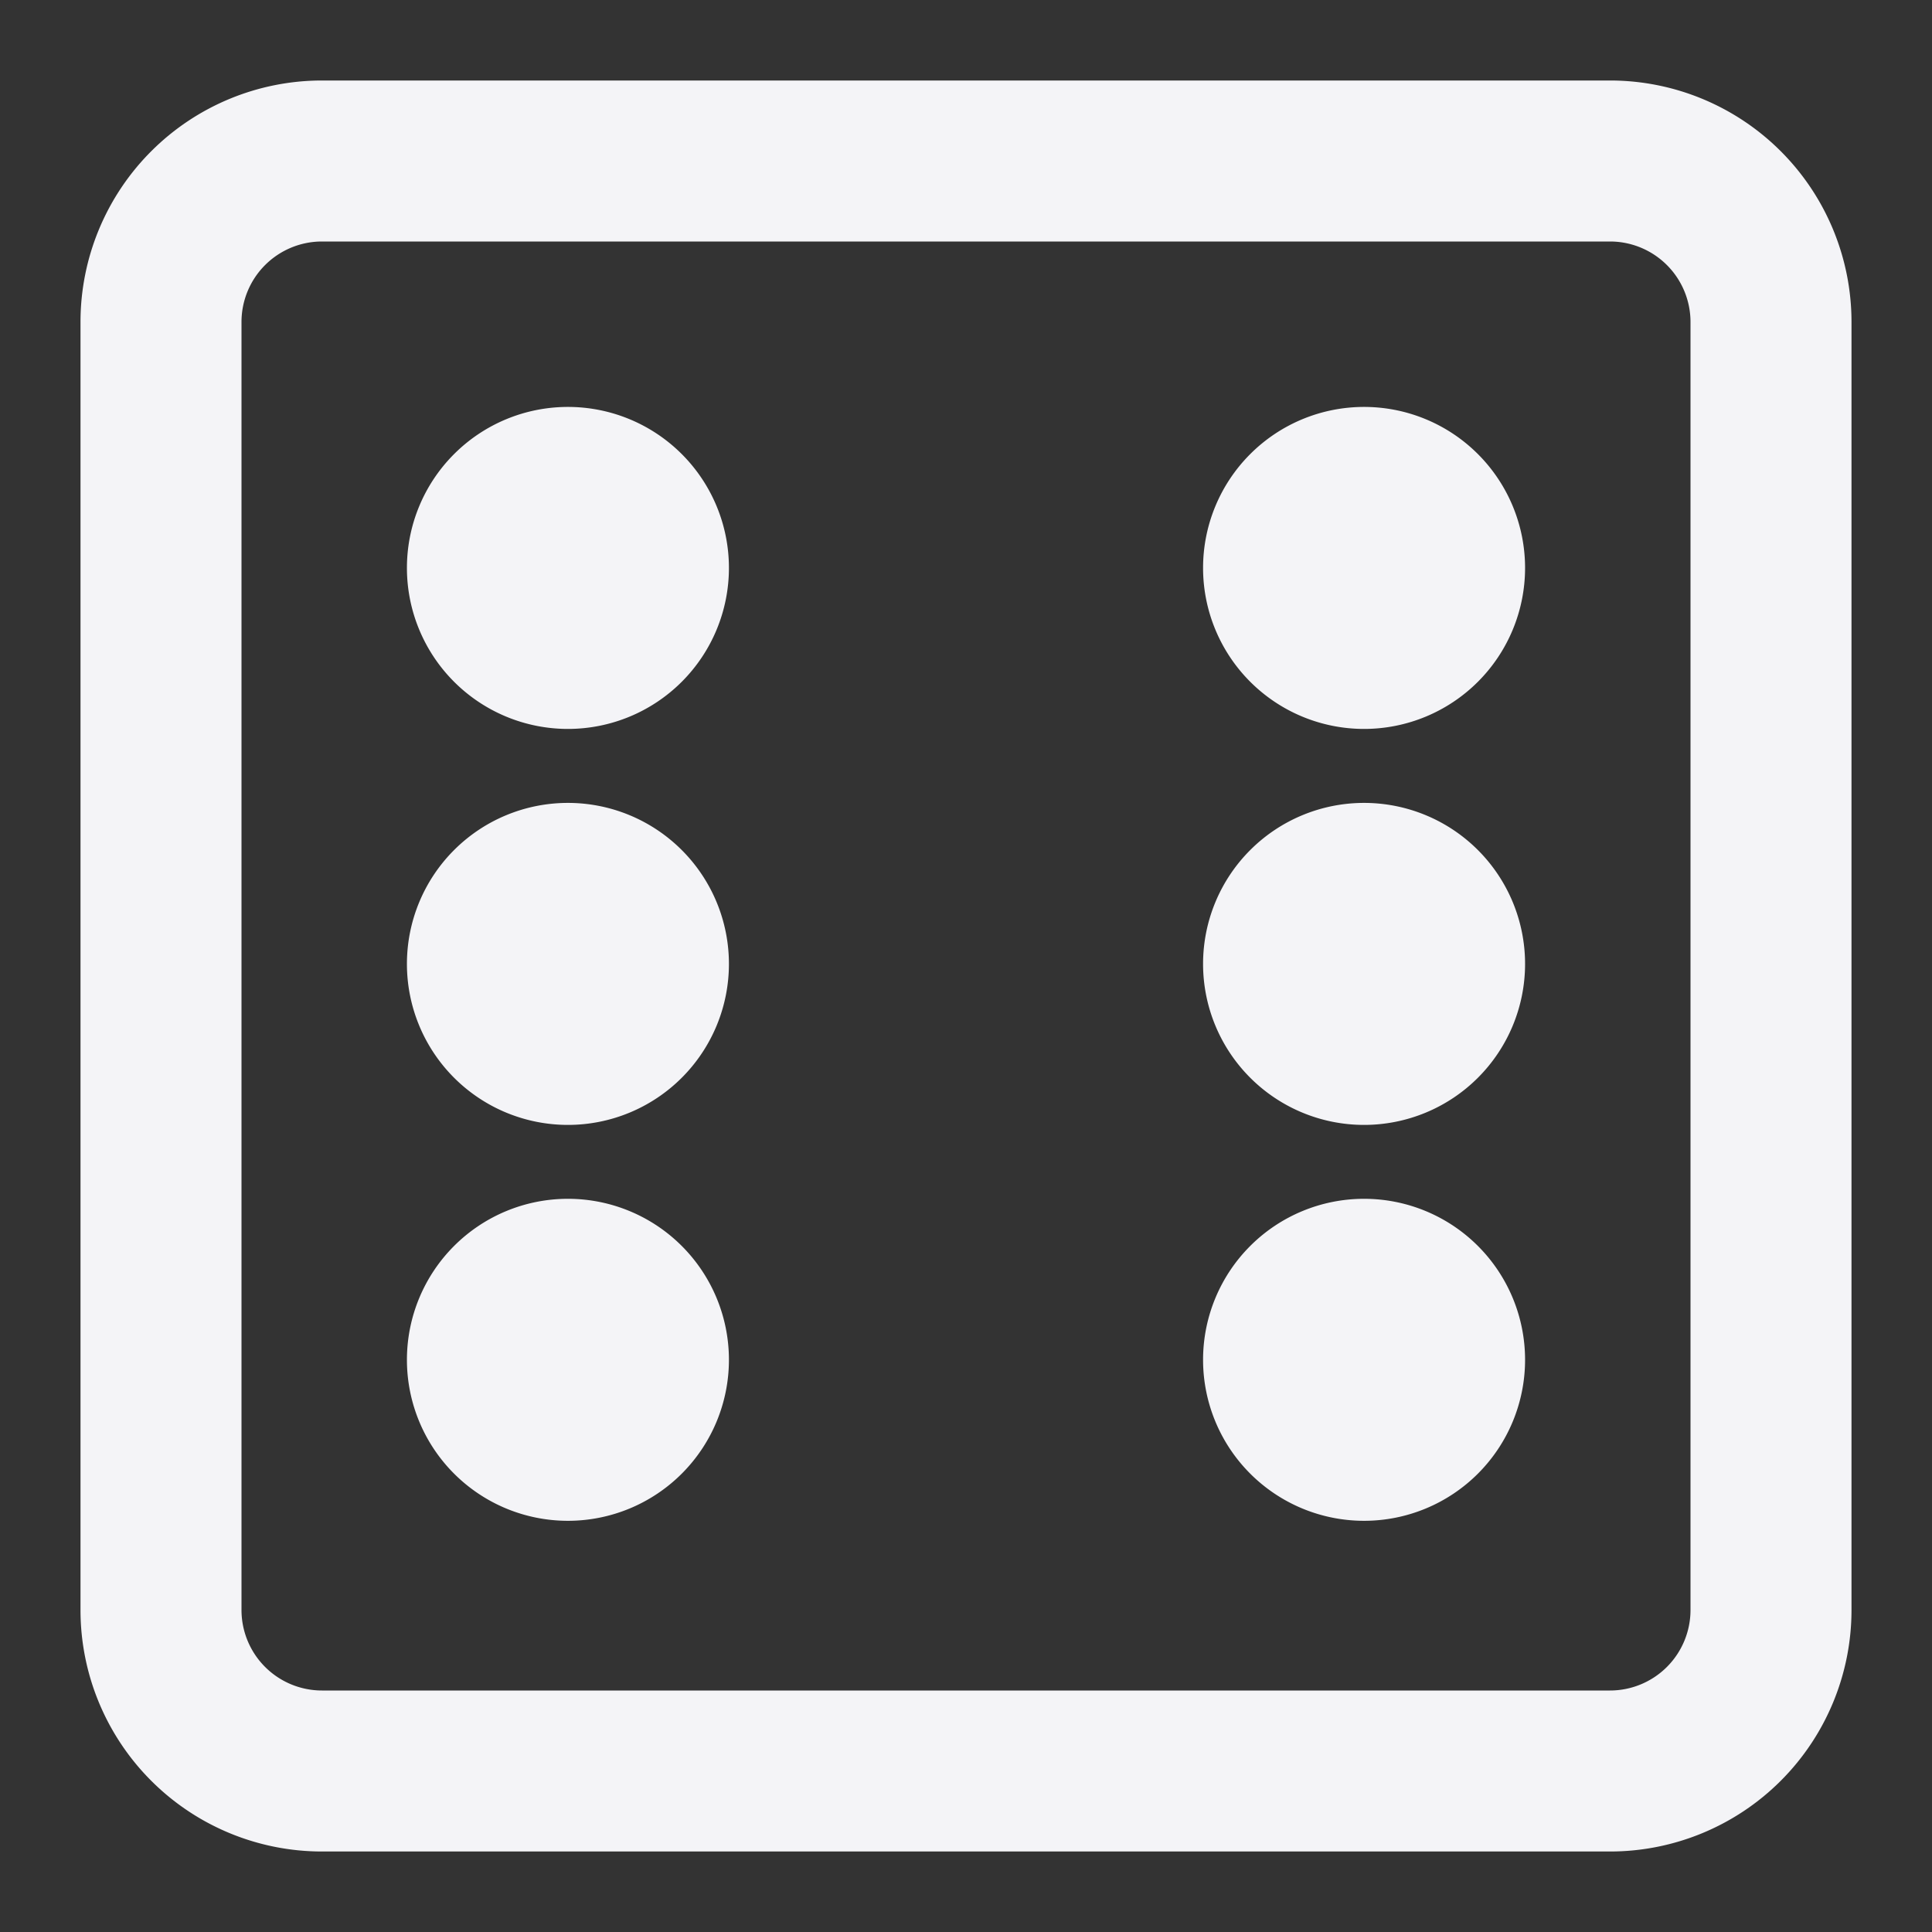 <svg fill="none" height="24" width="24" xmlns="http://www.w3.org/2000/svg">
    <rect width="100%" height="100%" fill="#333333" stroke="none"/>
    <g fill="#f4f4f7">
        <path d="M16.945 5.055a2 2 0 1 0 0 4 2 2 0 0 0 0-4zm-2 11.837a2 2 0 1 1 4 0 2 2 0 0 1-4 0zm-7.89-2a2 2 0 1 0 0 4 2 2 0 0 0 0-4zm-2-7.837a2 2 0 1 1 4 0 2 2 0 0 1-4 0zm11.89 2.919a2 2 0 1 0 0 4 2 2 0 0 0 0-4zm-11.89 2a2 2 0 1 1 4 0 2 2 0 0 1-4 0z"/>
        <path clip-rule="evenodd" d="M4 1a3 3 0 0 0-3 3v16a3 3 0 0 0 3 3h16a3 3 0 0 0 3-3V4a3 3 0 0 0-3-3zm16 2H4a1 1 0 0 0-1 1v16a1 1 0 0 0 1 1h16a1 1 0 0 0 1-1V4a1 1 0 0 0-1-1z" fill-rule="evenodd"/>
    </g>
</svg>
